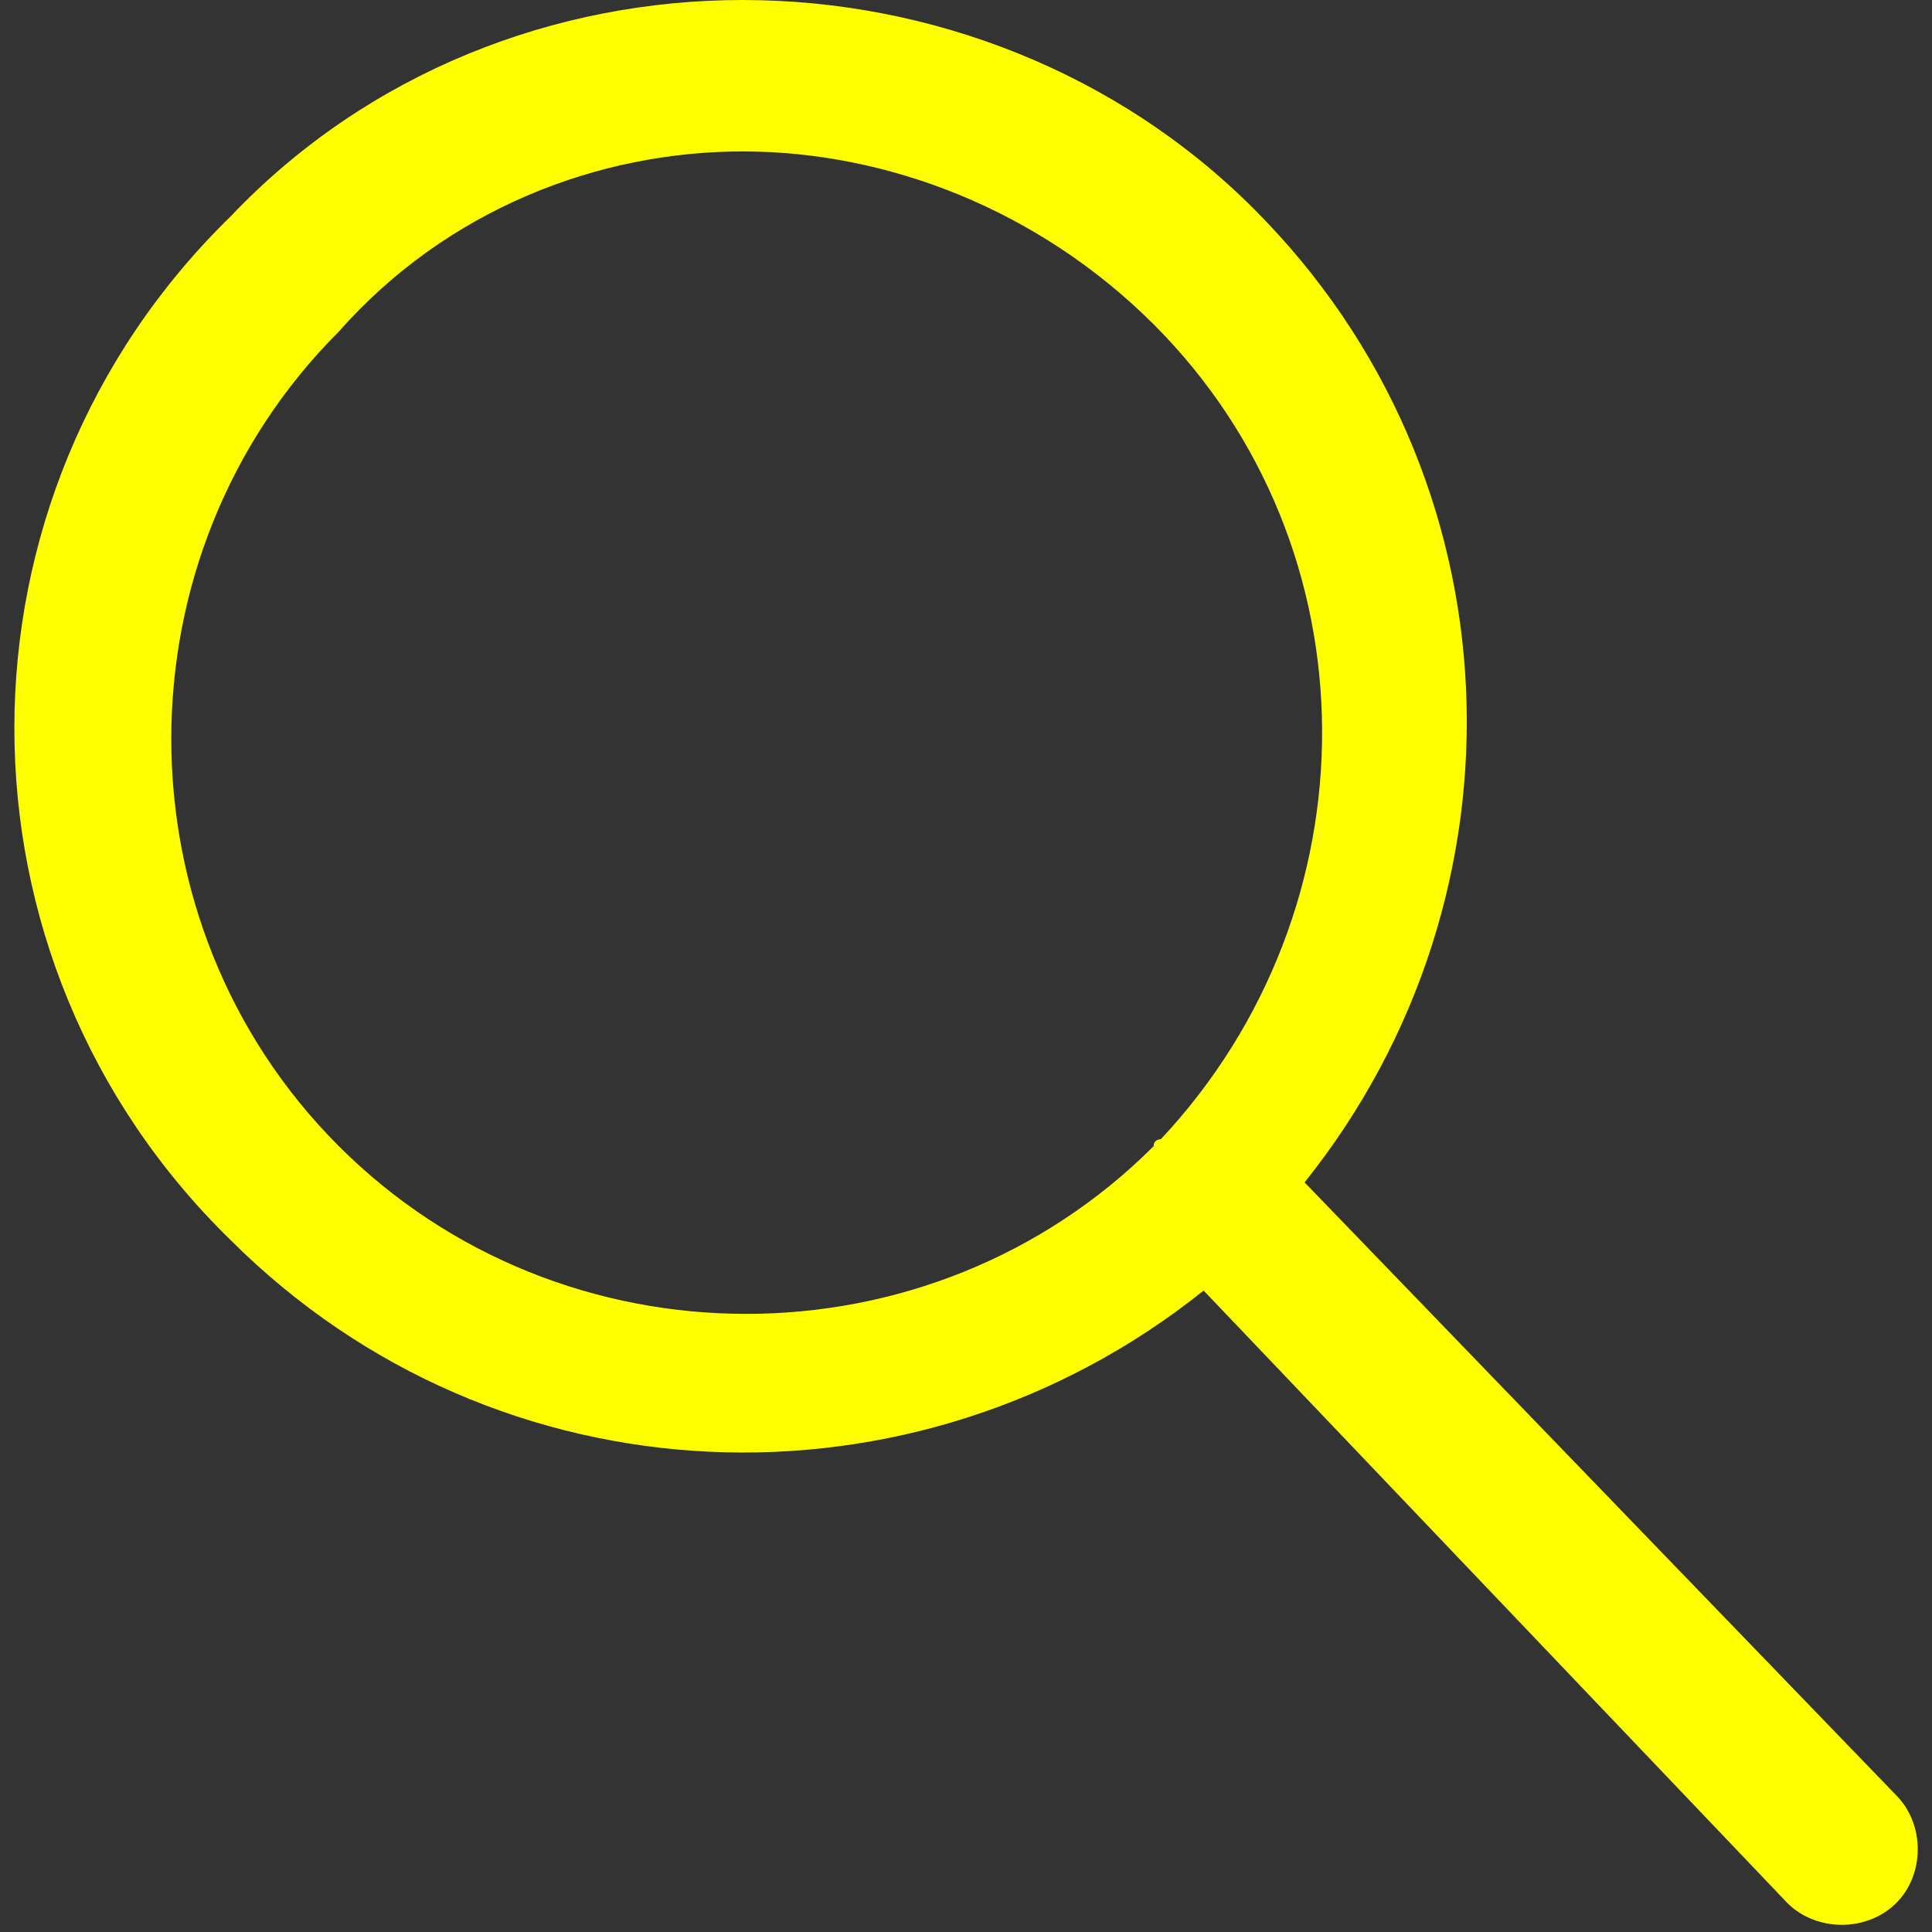 <?xml version="1.0" encoding="utf-8"?>
<!-- Generator: Adobe Illustrator 15.1.0, SVG Export Plug-In . SVG Version: 6.00 Build 0)  -->
<!DOCTYPE svg PUBLIC "-//W3C//DTD SVG 1.1//EN" "http://www.w3.org/Graphics/SVG/1.1/DTD/svg11.dtd">
<svg version="1.1" id="Calque_1" xmlns="http://www.w3.org/2000/svg" xmlns:xlink="http://www.w3.org/1999/xlink" x="0px" y="0px"
	 width="8px" height="8px" viewBox="0 0 8 8" enable-background="new 0 0 8 8" xml:space="preserve">
<rect x="0" y="0" width="8" height="8" fill="#333333" stroke="none"/>
<g>
	<g>
		<defs>
			<rect id="SVGID_1_" x="0.06" width="7.881" height="8"/>
		</defs>
		<clipPath id="SVGID_2_">
			<use xlink:href="#SVGID_1_"  overflow="visible"/>
		</clipPath>
		<path clip-path="url(#SVGID_2_)" fill="#FF0" d="M3.075,0.627c0.597,0,1.224,0.239,1.702,0.716
			c0.925,0.925,0.925,2.418,0.03,3.374l0,0c0,0-0.03,0-0.03,0.029c-0.926,0.926-2.448,0.926-3.374,0
			c-0.925-0.925-0.925-2.448,0-3.373C1.851,0.866,2.478,0.627,3.075,0.627z M3.075,0c-0.776,0-1.552,0.298-2.12,0.896
			c-1.194,1.164-1.194,3.075,0,4.239C2.06,6.238,3.791,6.299,4.984,5.344l0,0l2.418,2.537C7.522,8,7.731,8,7.851,7.881
			c0.12-0.119,0.12-0.328,0-0.448L5.402,4.896c0.956-1.194,0.896-2.925-0.209-4.03C4.627,0.298,3.851,0,3.075,0"/>
	</g>
</g>
</svg>
